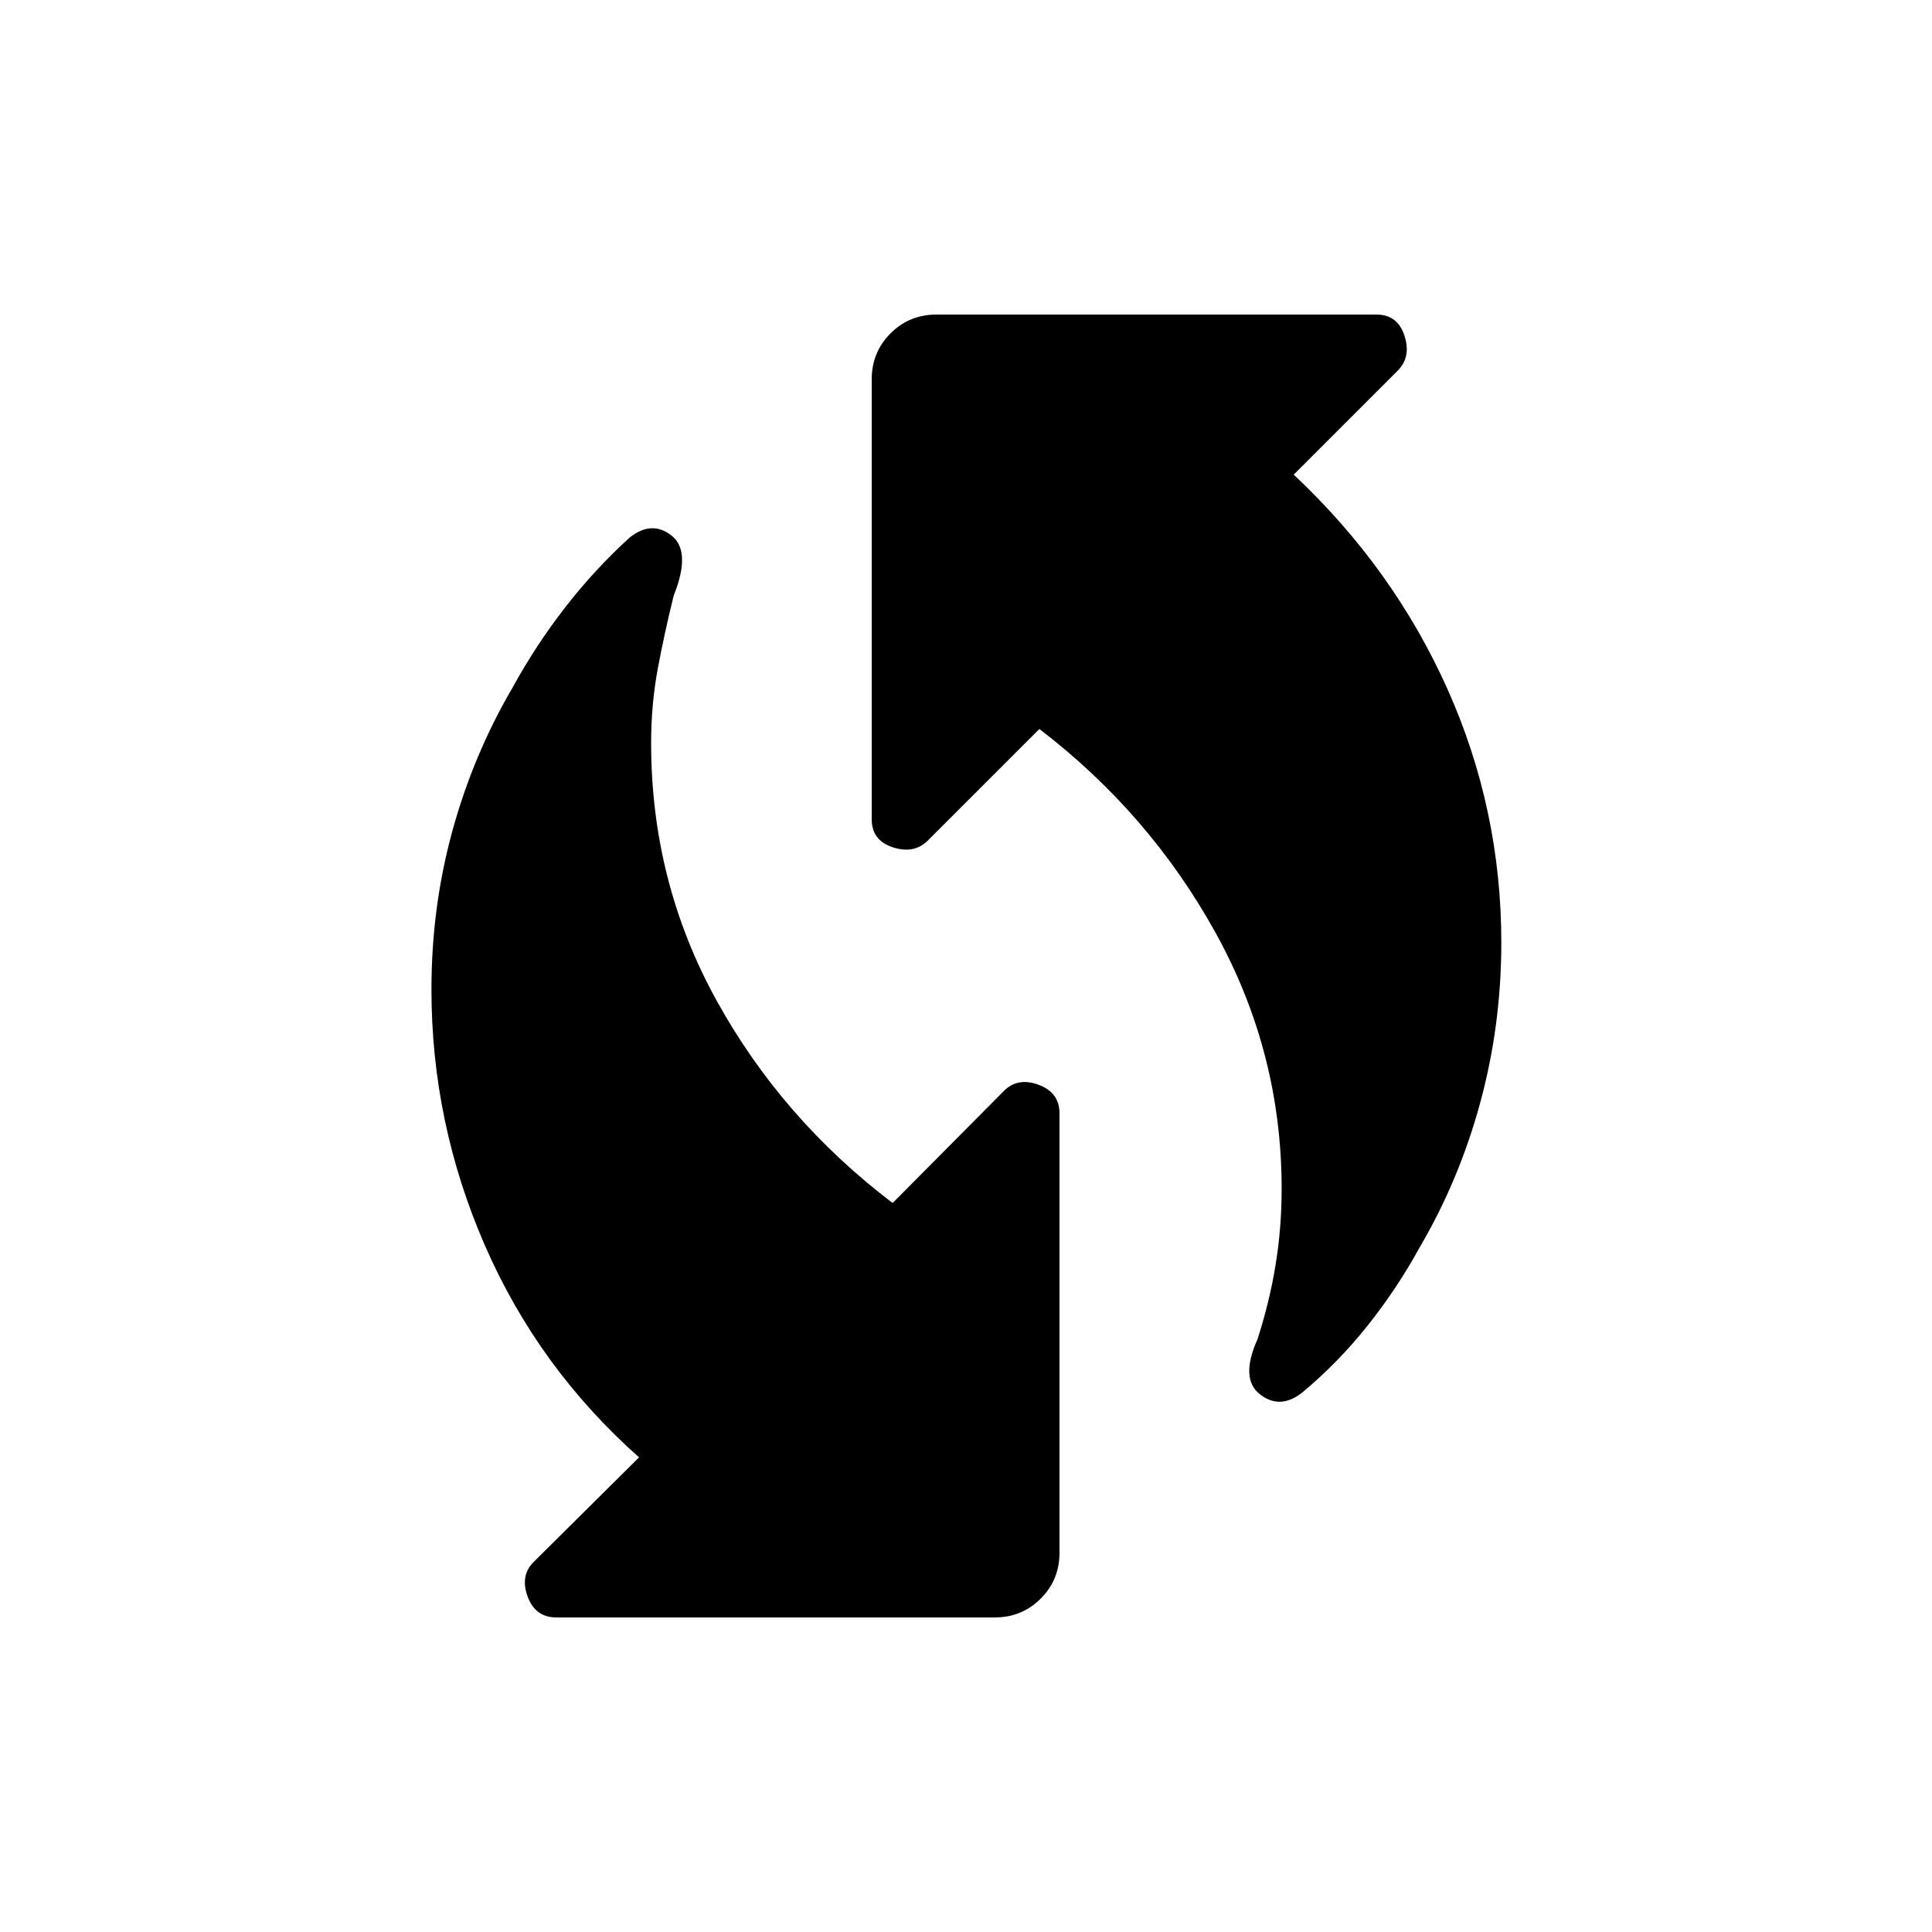 <svg xmlns="http://www.w3.org/2000/svg" height="20" viewBox="0 -960 960 960" width="20"><path d="M646.999-268q-11 8.615-20.961.807-9.962-7.807-1.192-27.346 6-18.615 9-37.038t3-37.654q0-67.923-32.846-127.307-32.846-59.385-87.539-101.231l-55.384 55.385q-6.846 6.846-17.385 3.423-10.538-3.423-10.538-13.885v-218.692q0-13.461 9.346-22.807 9.346-9.346 22.807-9.346H684q10.461 0 13.884 10.538t-3.423 17.384l-51.615 51.616q49.461 46.461 76.307 106.346 26.846 59.884 26.846 126.192 0 40.846-10.423 79.307-10.423 38.462-30.038 71.923-11.385 20.769-26.077 39.192Q664.769-282.77 646.999-268Zm-381.46 83.769 52-51.616q-50.077-44.461-76.615-105.346-26.539-60.884-26.539-127.192 0-40.846 10.423-78.807 10.423-37.962 30.039-71.423 11.384-20.769 26.077-39.692Q295.616-677.23 313.001-693q11-8.615 20.769-.807 9.769 7.807 1 29.731-4.616 18.615-7.923 36.346-3.308 17.73-3.308 36.961 0 68.923 32.461 127.807 32.462 58.885 87.539 100.731l55-55.385q6.846-7.23 17.384-3.423 10.538 3.808 10.538 14.269v218.308q0 13.461-9.346 22.807-9.346 9.346-22.807 9.346H276.385q-10.461 0-14.269-10.538t3.423-17.384Z"/></svg>